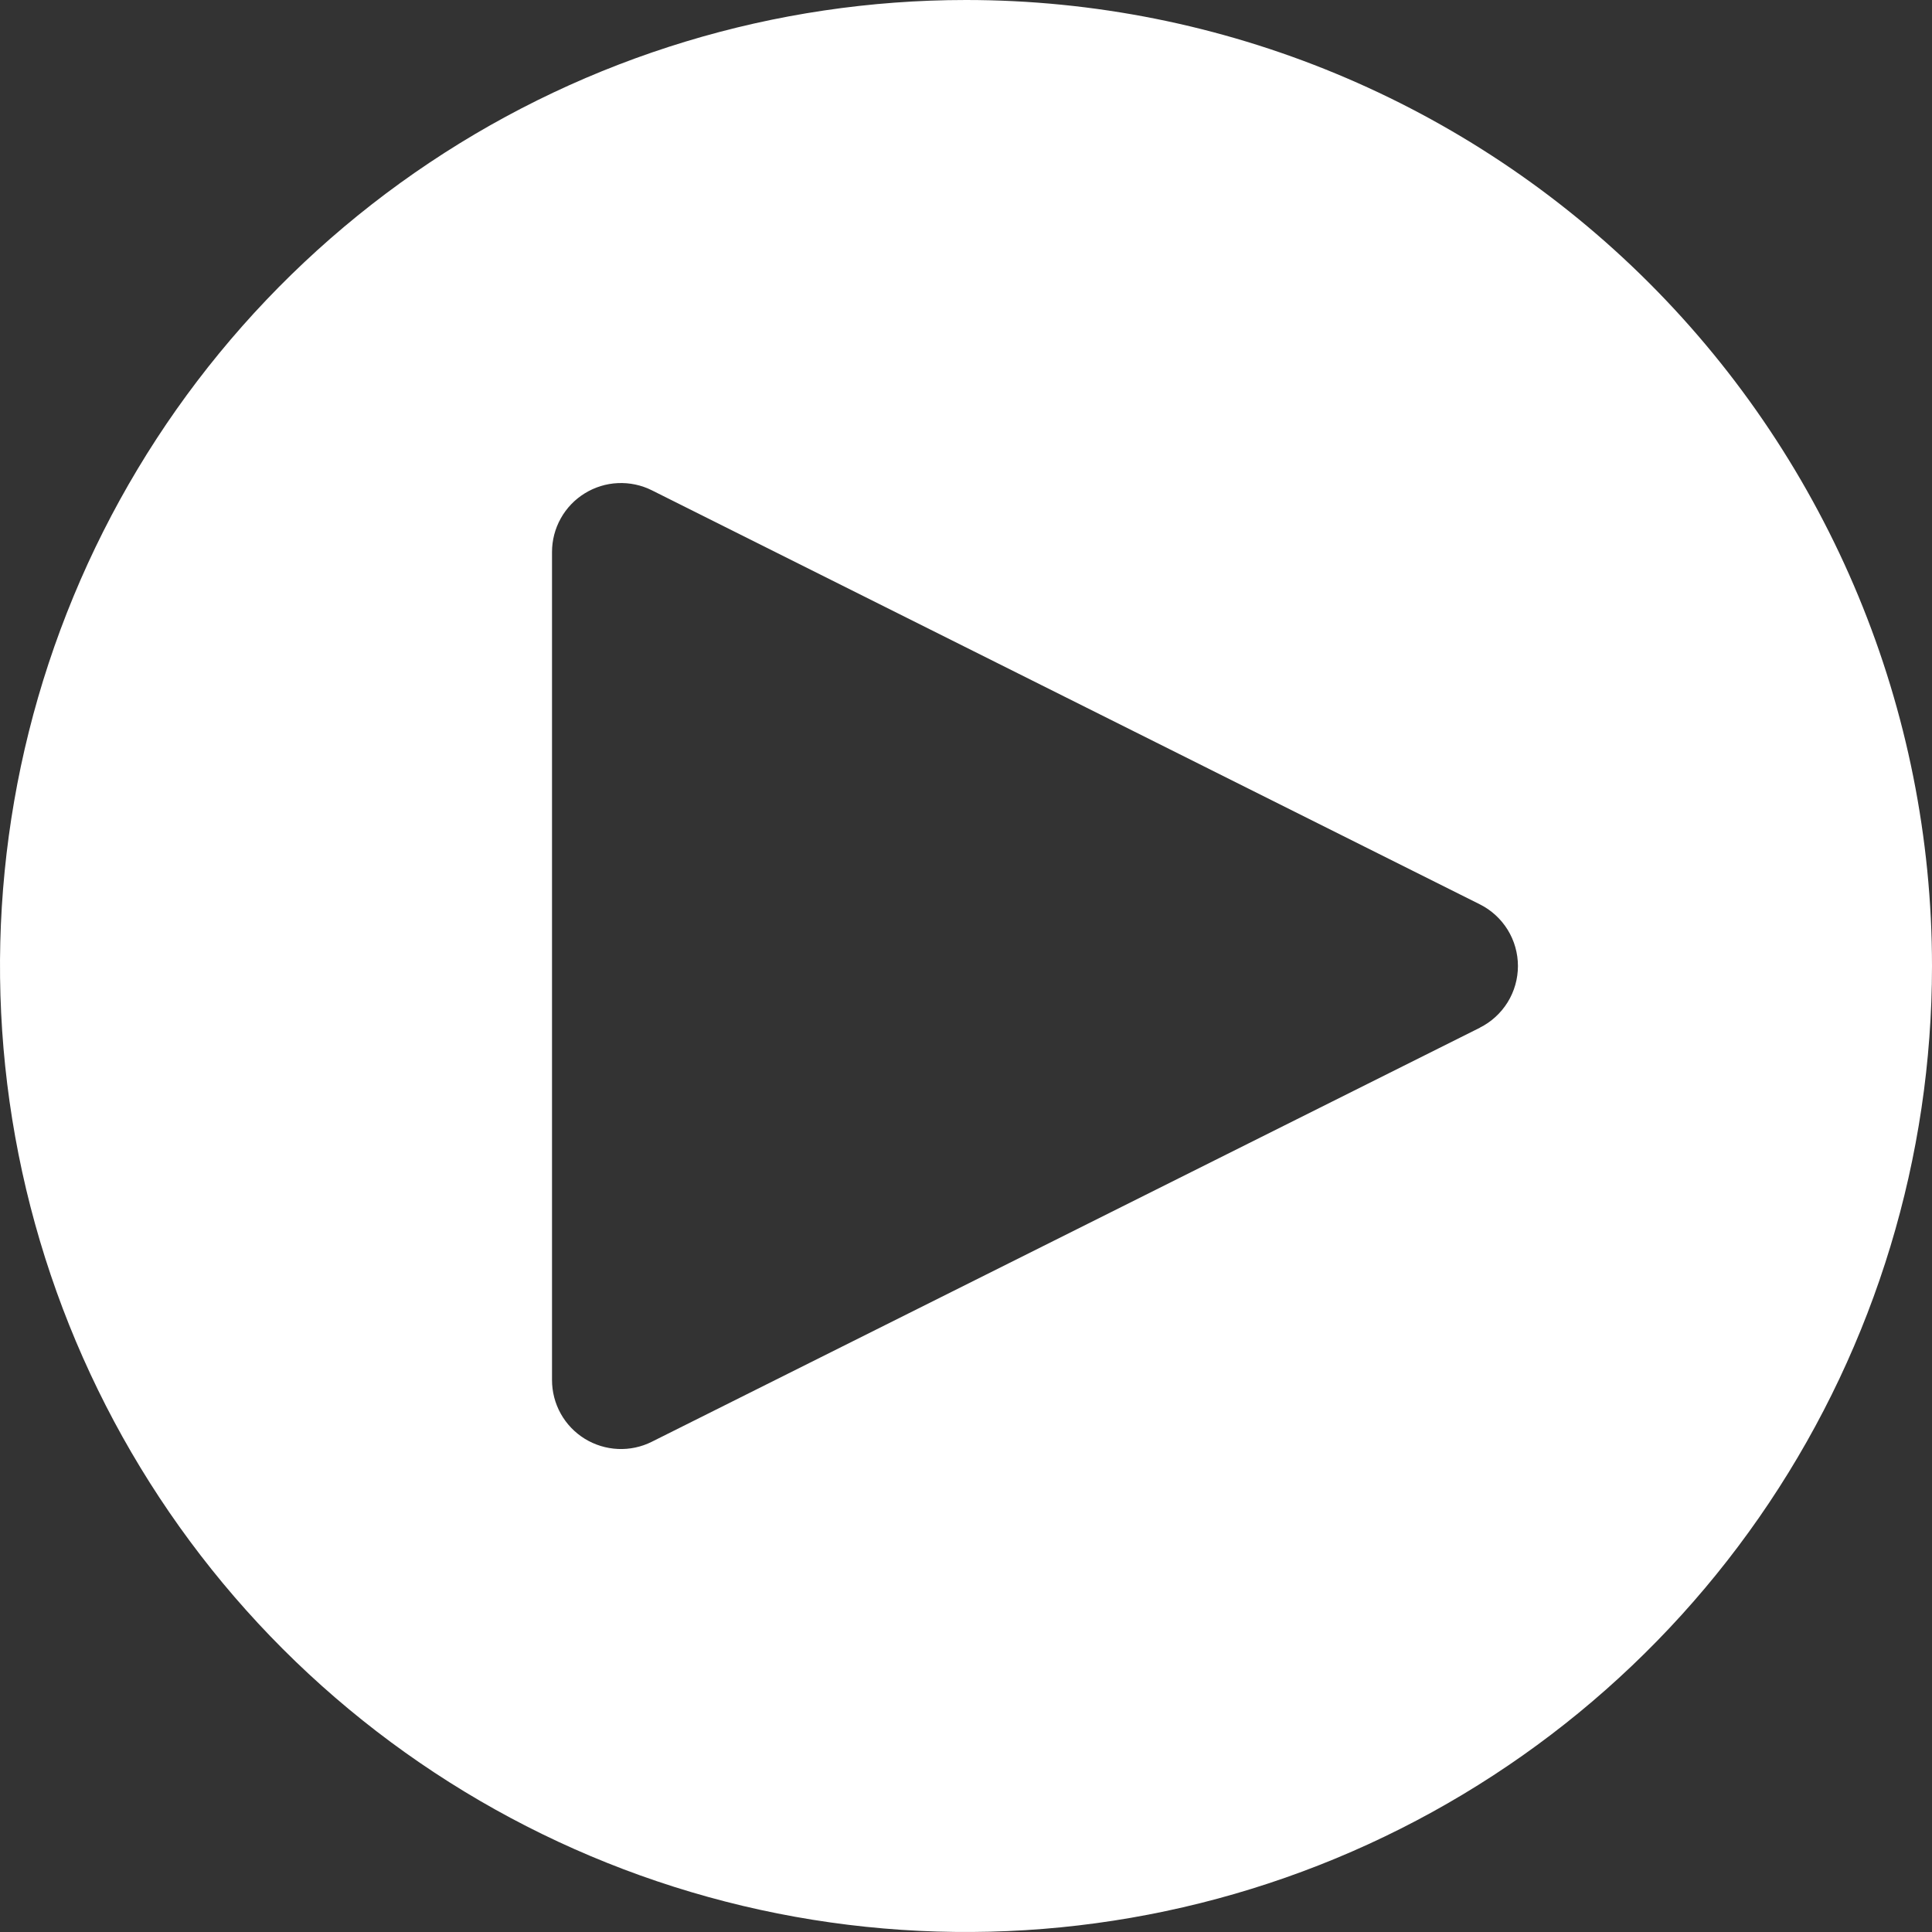 <svg width="50" height="50" viewBox="0 0 50 50" fill="none" xmlns="http://www.w3.org/2000/svg">
<rect x="0" y="0" width="50" height="50" fill="#333333" stroke="none"/>
<path d="M25 0C20.055 0 15.222 1.466 11.111 4.213C7 6.96 3.795 10.865 1.903 15.433C0.011 20.001 -0.484 25.028 0.48 29.877C1.445 34.727 3.826 39.181 7.322 42.678C10.819 46.174 15.273 48.555 20.123 49.52C24.972 50.484 29.999 49.989 34.567 48.097C39.135 46.205 43.04 43.001 45.787 38.889C48.534 34.778 50 29.945 50 25C50 18.37 47.366 12.011 42.678 7.322C37.989 2.634 31.63 0 25 0ZM38.298 26.598L16.87 37.312C16.597 37.449 16.295 37.513 15.991 37.499C15.687 37.485 15.391 37.394 15.132 37.234C14.873 37.074 14.659 36.85 14.511 36.584C14.363 36.318 14.286 36.019 14.286 35.714V14.286C14.286 13.981 14.364 13.682 14.512 13.417C14.66 13.151 14.874 12.927 15.133 12.768C15.392 12.608 15.687 12.516 15.991 12.503C16.295 12.489 16.598 12.553 16.87 12.689L38.298 23.404C38.594 23.552 38.843 23.78 39.018 24.062C39.192 24.344 39.284 24.669 39.284 25C39.284 25.331 39.192 25.656 39.018 25.938C38.843 26.22 38.594 26.448 38.298 26.596" fill="white"/>
</svg>

